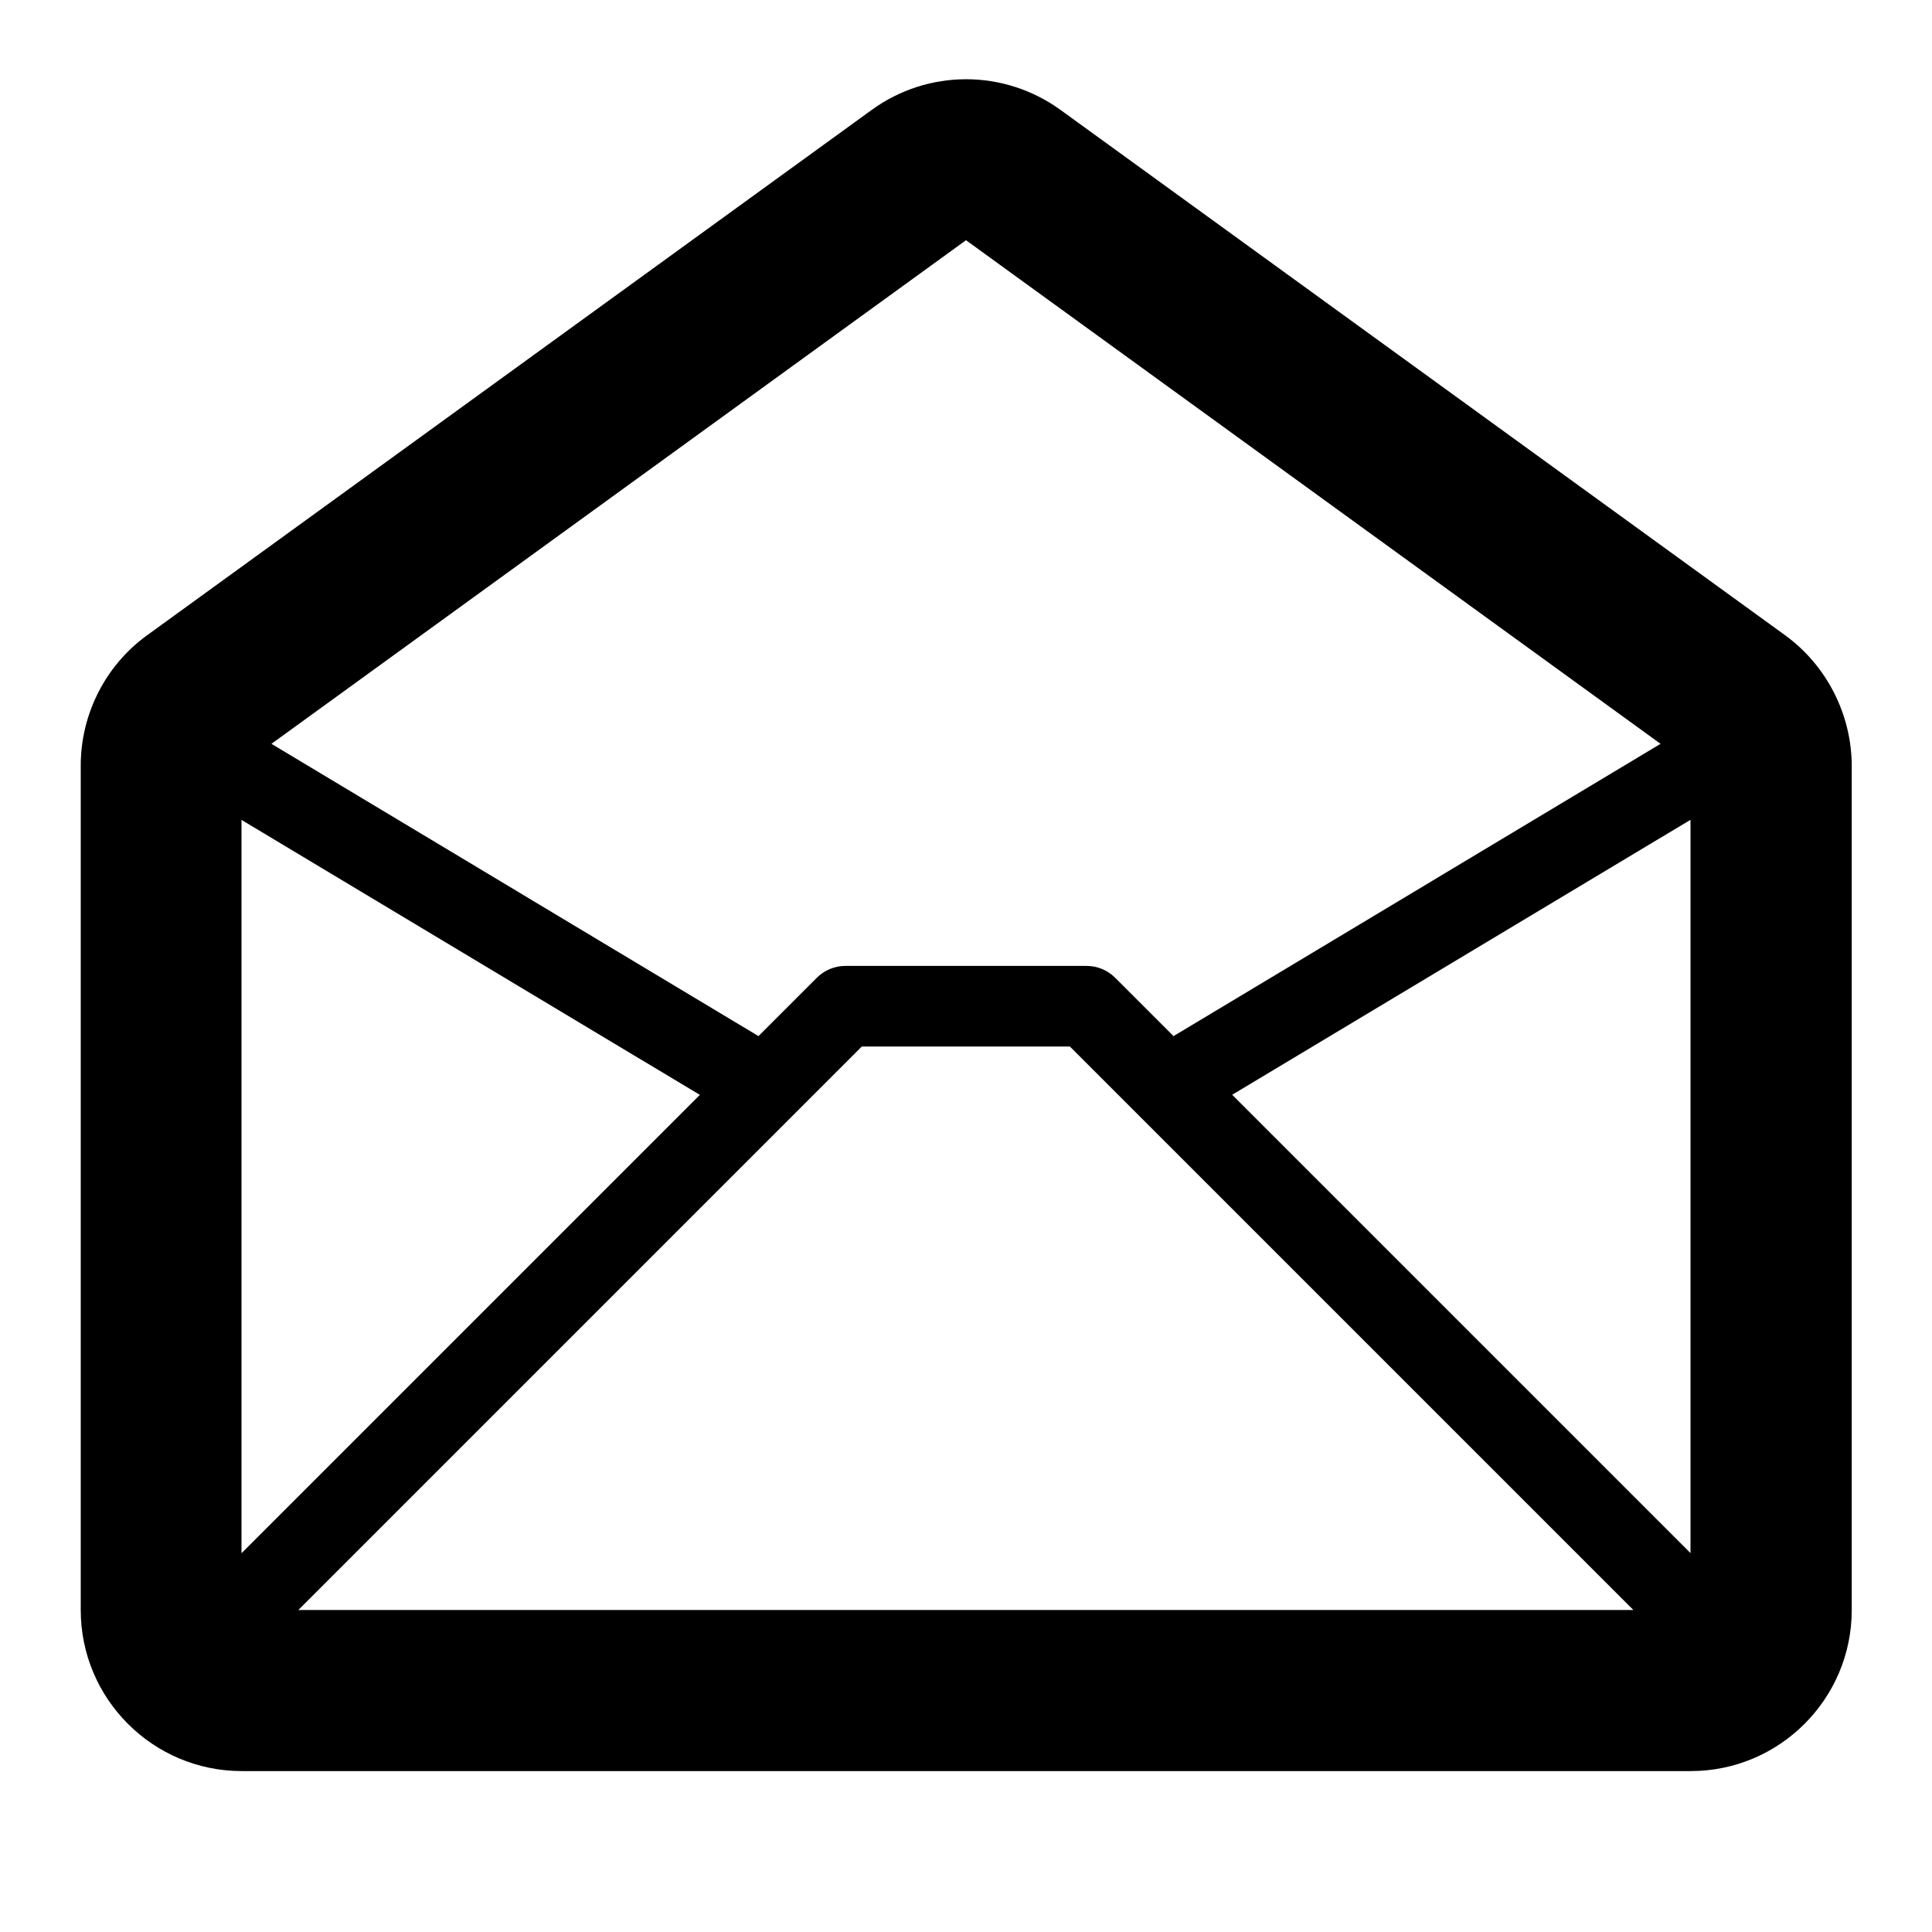 <!-- Generated by IcoMoon.io -->
<svg version="1.1" xmlns="http://www.w3.org/2000/svg" width="24" height="24" viewBox="0 0 24 24">
<path d="M22.175 7.891l-9-6.525c-0.703-0.509-1.647-0.509-2.347 0l-9 6.525c-0.519 0.375-0.825 0.981-0.825 1.619v10.491c0 1.103 0.897 2 2 2h18c1.103 0 2-0.897 2-2v-10.491c-0.003-0.638-0.312-1.244-0.828-1.619zM3 19.294v-9.109l5.694 3.416-5.694 5.694zM10.706 13h2.584l7 7h-16.584l7-7zM15.306 13.6l5.694-3.416v9.109l-5.694-5.694zM12 2.984l8.628 6.256-6.050 3.631-0.725-0.725c-0.094-0.094-0.222-0.147-0.353-0.147h-3c-0.131 0-0.259 0.053-0.353 0.147l-0.725 0.725-6.050-3.631 8.628-6.256z"></path>
</svg>
